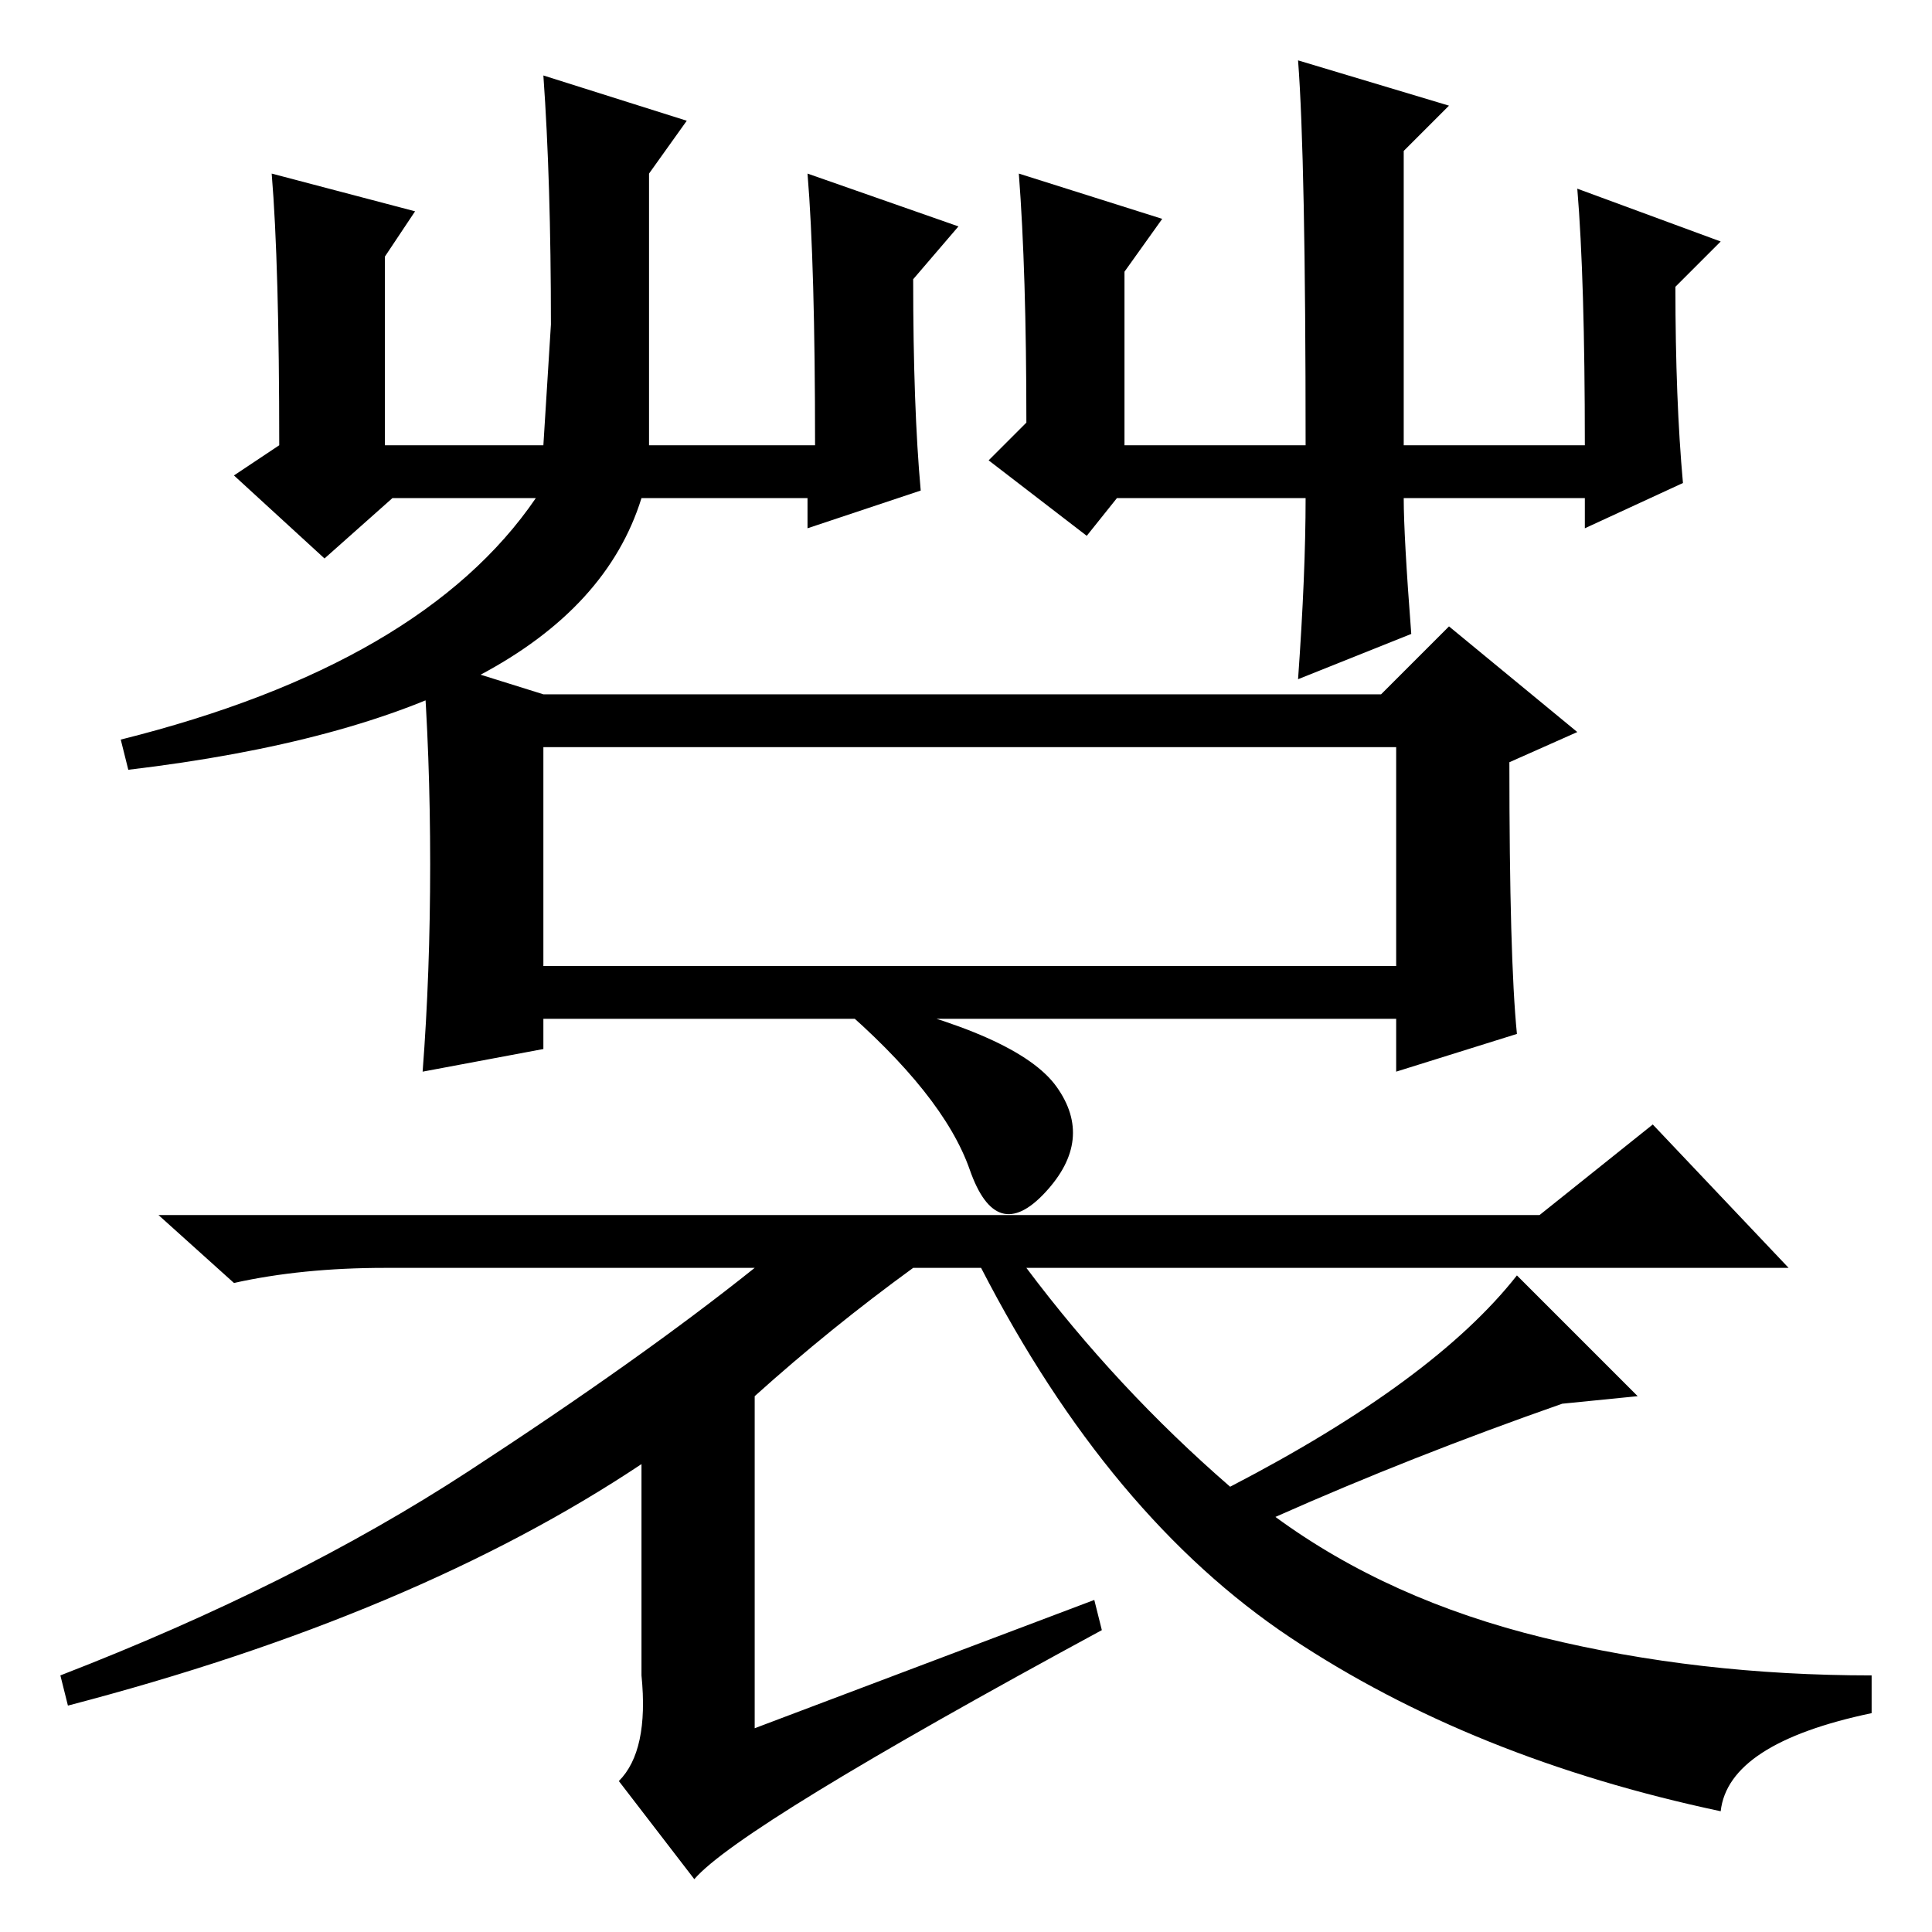 <?xml version="1.0" standalone="no"?>
<!DOCTYPE svg PUBLIC "-//W3C//DTD SVG 1.1//EN" "http://www.w3.org/Graphics/SVG/1.1/DTD/svg11.dtd" >
<svg xmlns="http://www.w3.org/2000/svg" xmlns:xlink="http://www.w3.org/1999/xlink" version="1.1" viewBox="0 -36 256 256">
  <g transform="matrix(1 0 0 -1 0 220)">
   <path fill="currentColor"
d="M36 233l19 -5l-4 -6v-25h21l1 16q0 19 -1 33l19 -6l-5 -7v-36h22q0 24 -1 36l20 -7l-6 -7q0 -17 1 -28l-15 -5v4h-22q-9 -29 -68 -36l-1 4q40 10 55 32h-19l-9 -8l-12 11l6 4q0 24 -1 36zM144 185l-13 10l5 5q0 20 -1 33l19 -6l-5 -7v-23h24q0 38 -1 51l20 -6l-6 -6v-39
h24q0 22 -1 34l19 -7l-6 -6q0 -15 1 -26l-13 -6v4h-24q0 -5 1 -18l-15 -6q1 14 1 24h-25zM201 119l-16 -5v7h-113v-4l-16 -3q1 13 1 27.5t-1 27.5l16 -5h111l9 9l17 -14l-9 -4q0 -26 1 -36zM72 128h113v29h-113v-29zM100 71v-44l45 17l1 -4q-48 -26 -54 -33l-10 13q4 4 3 14
v28q-30 -20 -76 -32l-1 4q31 12 54 27t38 27h-49q-11 0 -20 -2l-10 9h183l15 12l18 -19h-101q12 -16 27 -29q27 14 38 28l16 -16l-10 -1q-20 -7 -38 -15q15 -11 35.5 -16t43.5 -5v-5q-19 -4 -20 -13q-33 7 -57 23t-41 49h-9q-11 -8 -21 -17zM140 112q5 -7 -1.5 -14t-10 3
t-17.5 22l2 1q22 -5 27 -12z" />
  </g>

</svg>
